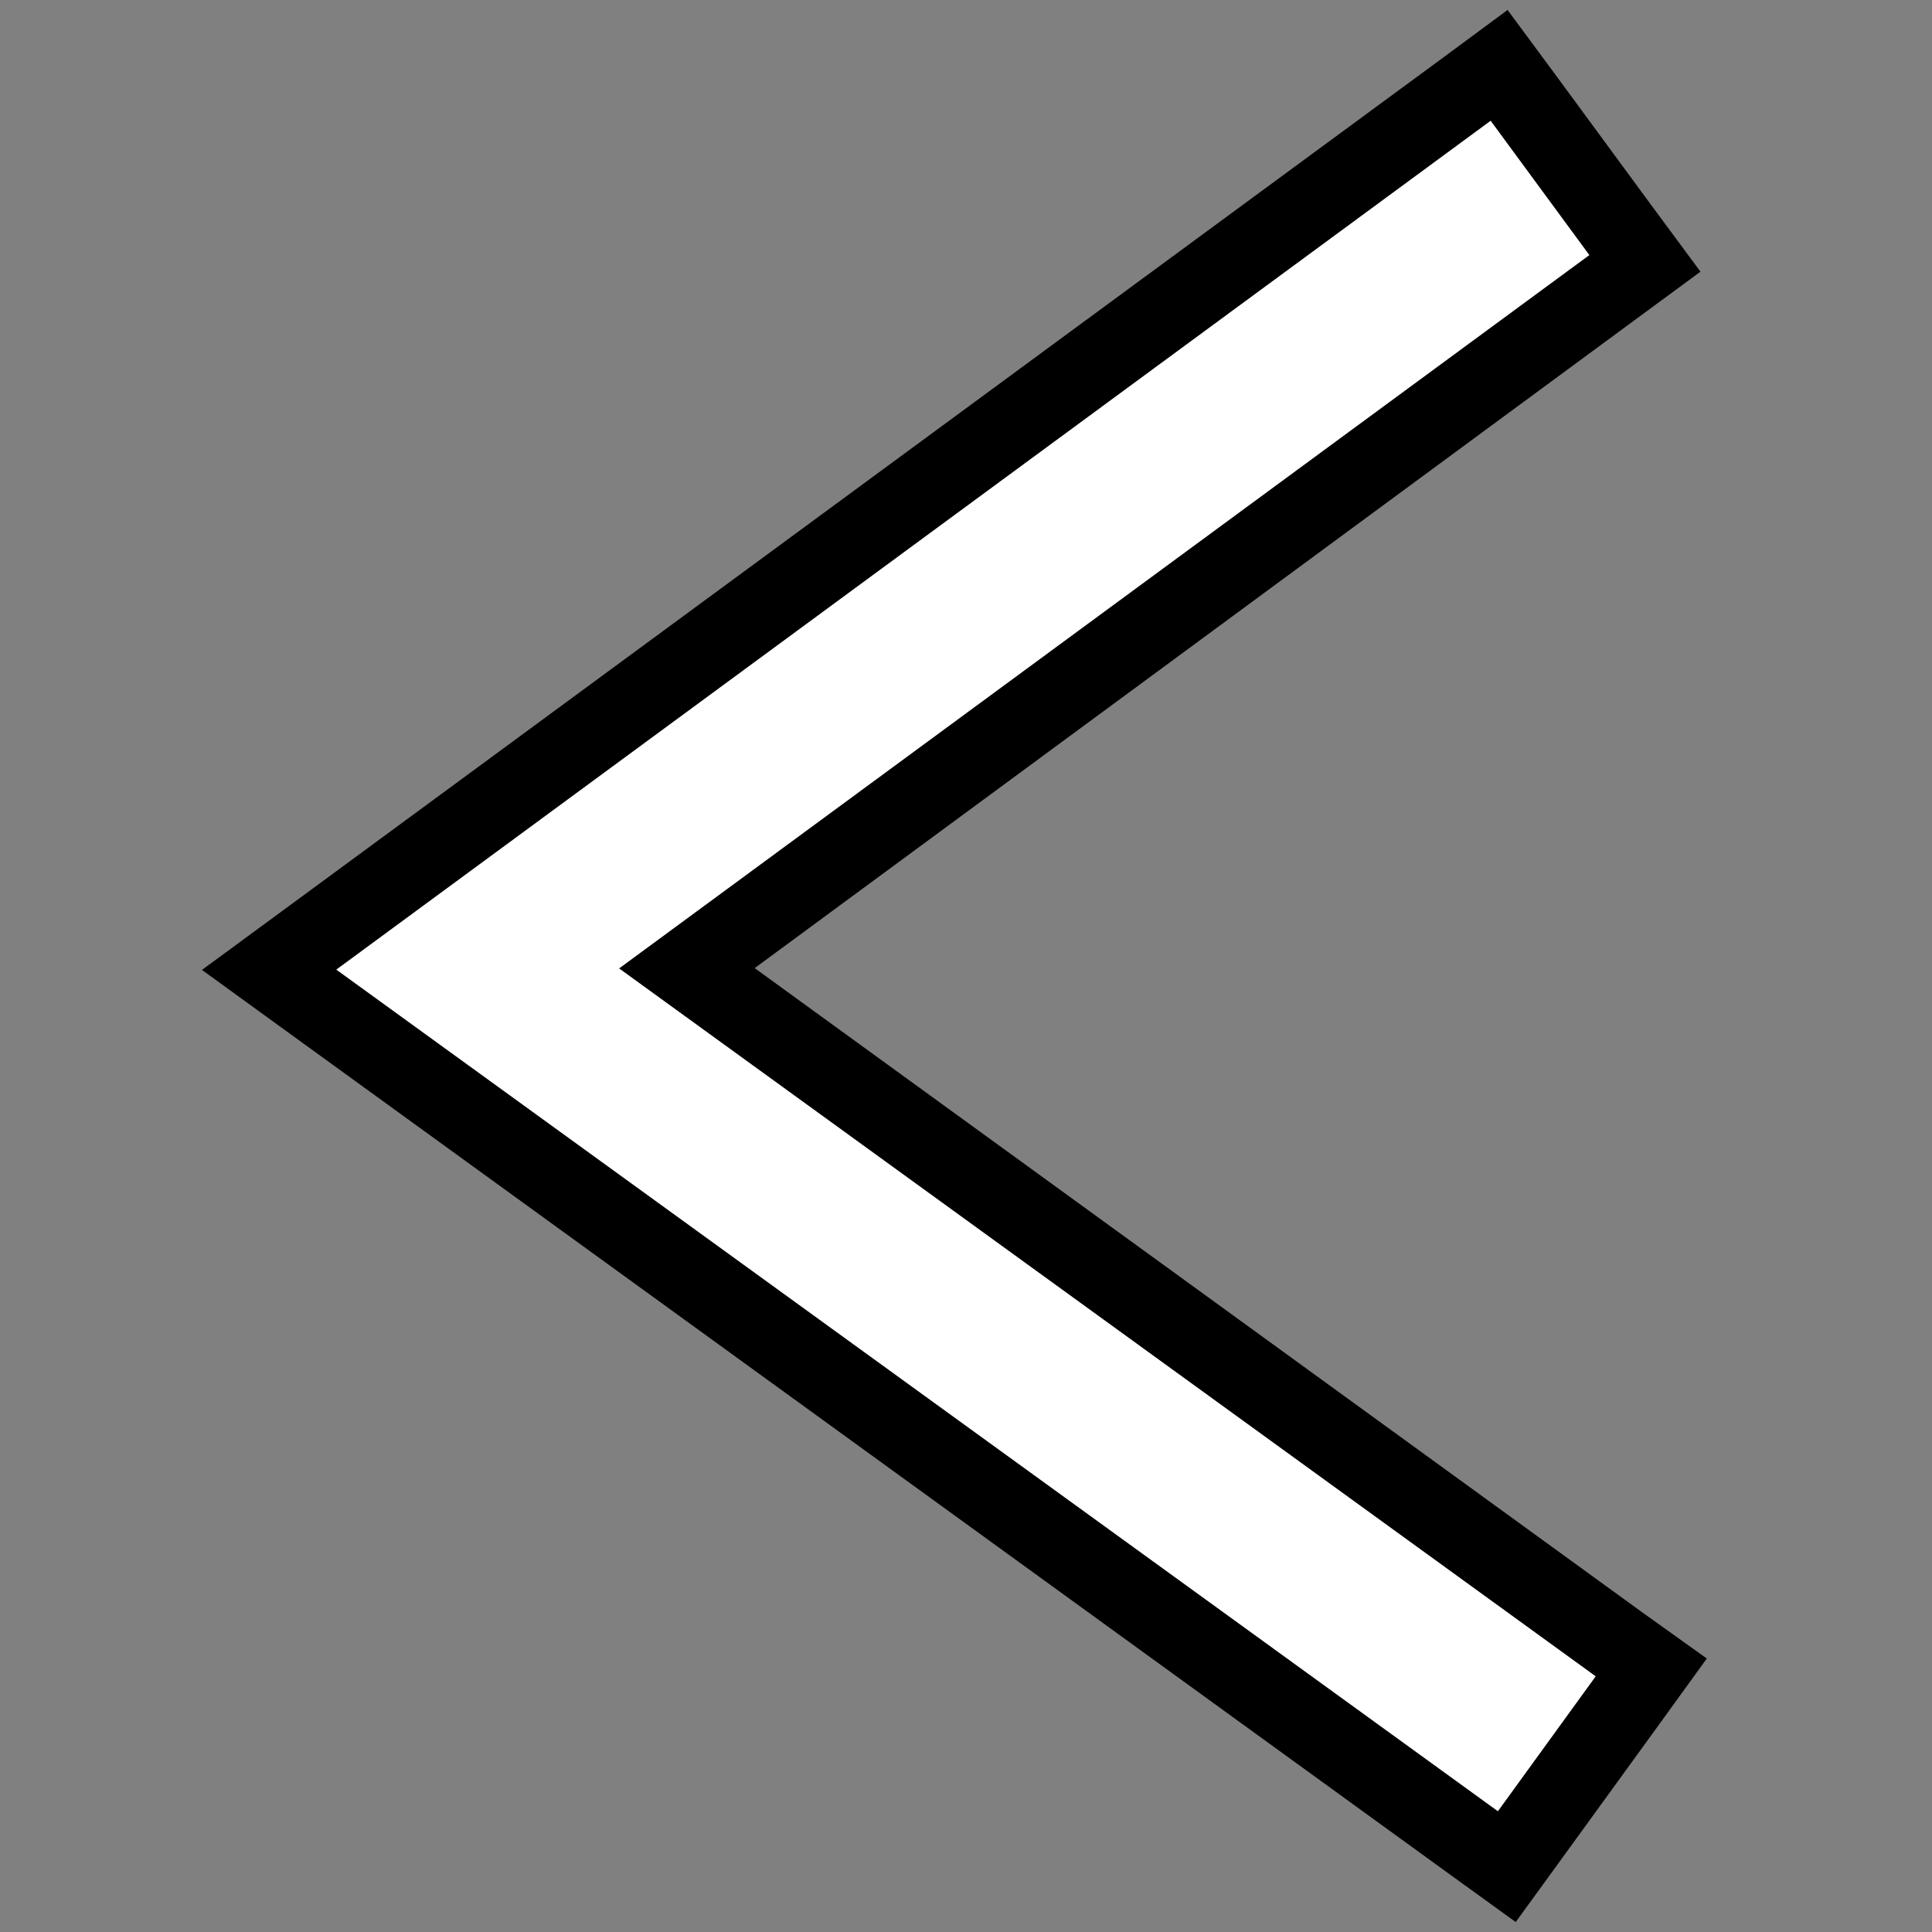 <svg id="Ebene_1" data-name="Ebene 1" xmlns="http://www.w3.org/2000/svg" viewBox="0 0 64 64"><rect x="0" y="0" width="64" height="64" fill="#808080" stroke="none"/><defs><style>.cls-1{fill:#fff;}</style></defs><title>Rochelt_Icons_Pfeil_links</title><polygon class="cls-1" points="8.91 32.12 49.66 2.17 54.49 8.73 22.73 32.08 54.69 55.24 49.91 61.83 8.91 32.12"/><path d="M49.38,4l3.27,4.45L20.51,32.08,52.86,55.53,49.62,60,11.14,32.12,49.38,4M49.94.33,47.83,1.89,9.59,30l-2.9,2.13L9.6,34.24,48.08,62.13l2.13,1.54,1.54-2.12L55,57.07l1.54-2.13L54.4,53.41,25,32.07,54.21,10.56,56.33,9,54.77,6.89,51.5,2.44,49.94.33Z"/></svg>